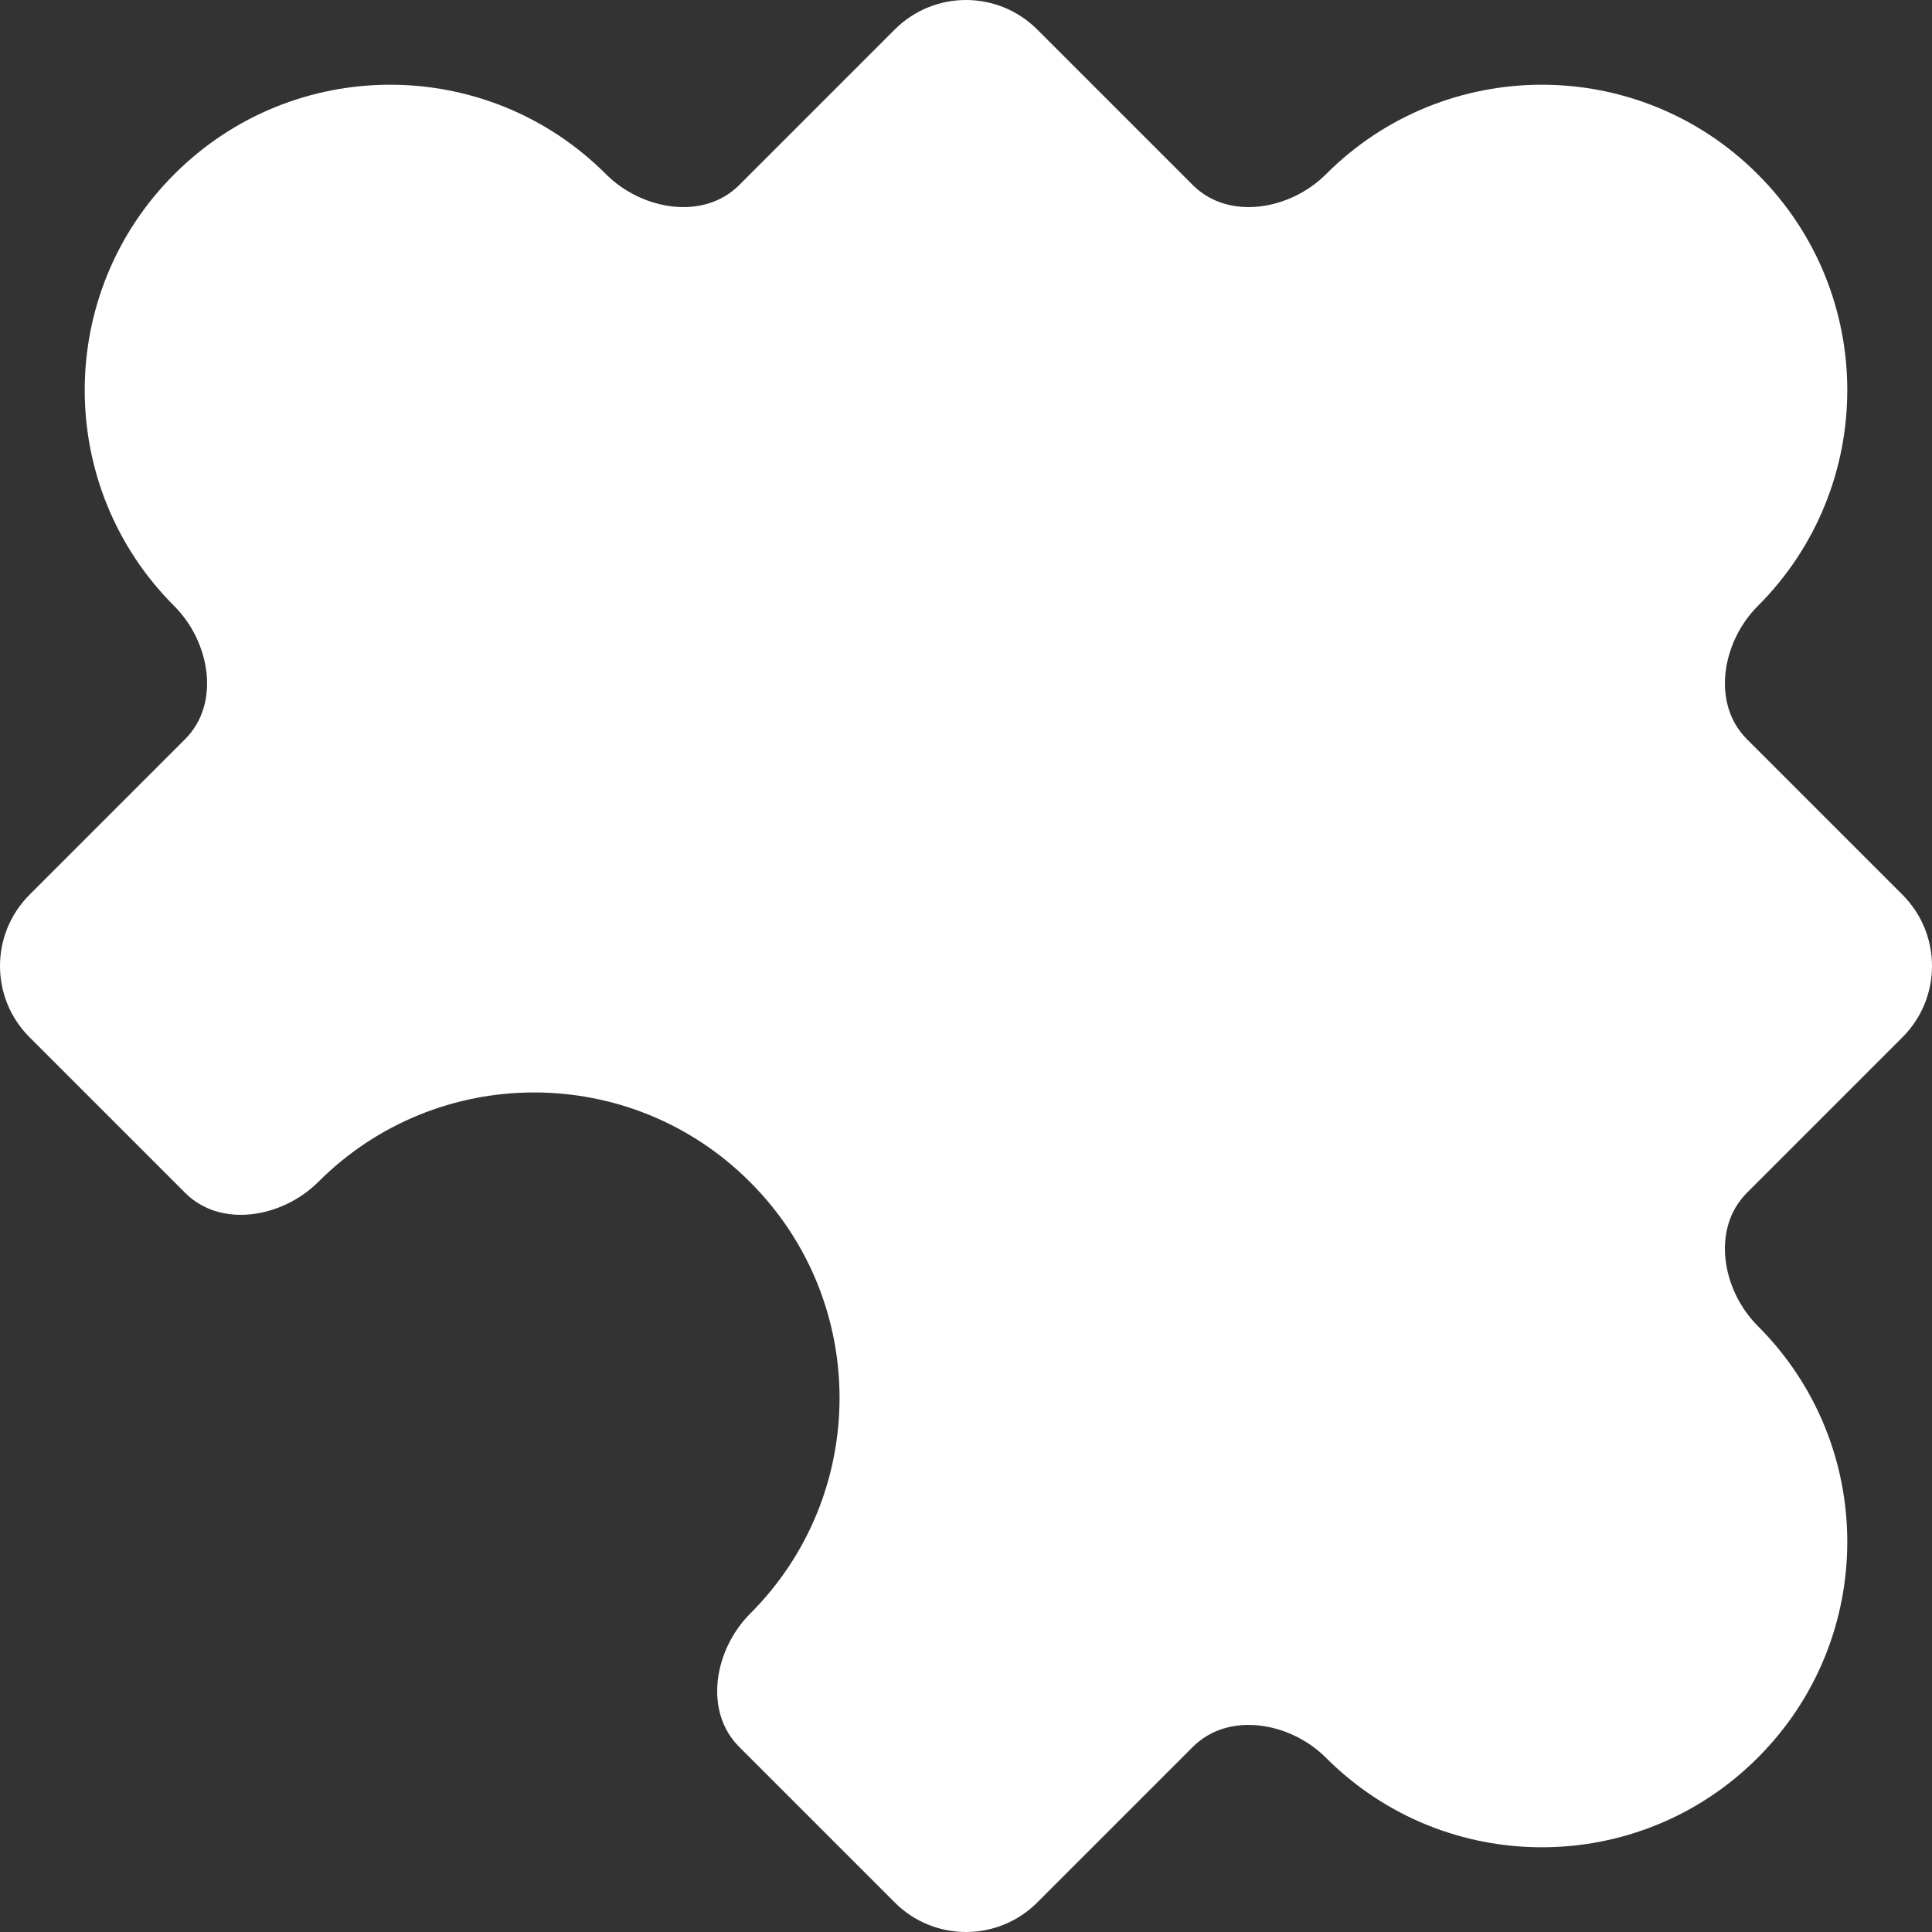 <svg width="10" height="10" viewBox="0 0 10 10" fill="none" xmlns="http://www.w3.org/2000/svg">
<rect x="0" y="0" width="10" height="10" fill="#333333" stroke="none"/>
<path d="M6.863 0.902C6.678 1.087 6.359 1.143 6.174 0.958L5.369 0.153C5.165 -0.051 4.835 -0.051 4.631 0.153L3.826 0.958C3.641 1.143 3.322 1.087 3.137 0.902C2.52 0.284 1.519 0.284 0.902 0.902C0.284 1.519 0.284 2.52 0.902 3.137C1.087 3.322 1.143 3.641 0.958 3.826L0.153 4.631C-0.051 4.835 -0.051 5.165 0.153 5.369L0.958 6.174C1.143 6.359 1.461 6.303 1.647 6.118C2.264 5.5 3.265 5.5 3.882 6.118C4.5 6.735 4.5 7.736 3.882 8.353C3.697 8.539 3.641 8.857 3.826 9.042L4.631 9.847C4.835 10.051 5.165 10.051 5.369 9.847L6.174 9.042C6.359 8.857 6.678 8.913 6.863 9.098C7.48 9.716 8.481 9.716 9.098 9.098C9.716 8.481 9.716 7.48 9.098 6.863C8.913 6.678 8.857 6.359 9.042 6.174L9.847 5.369C10.051 5.165 10.051 4.835 9.847 4.631L9.042 3.826C8.857 3.641 8.913 3.322 9.098 3.137C9.716 2.52 9.716 1.519 9.098 0.902C8.481 0.284 7.48 0.284 6.863 0.902Z" fill="white"/>
</svg>
